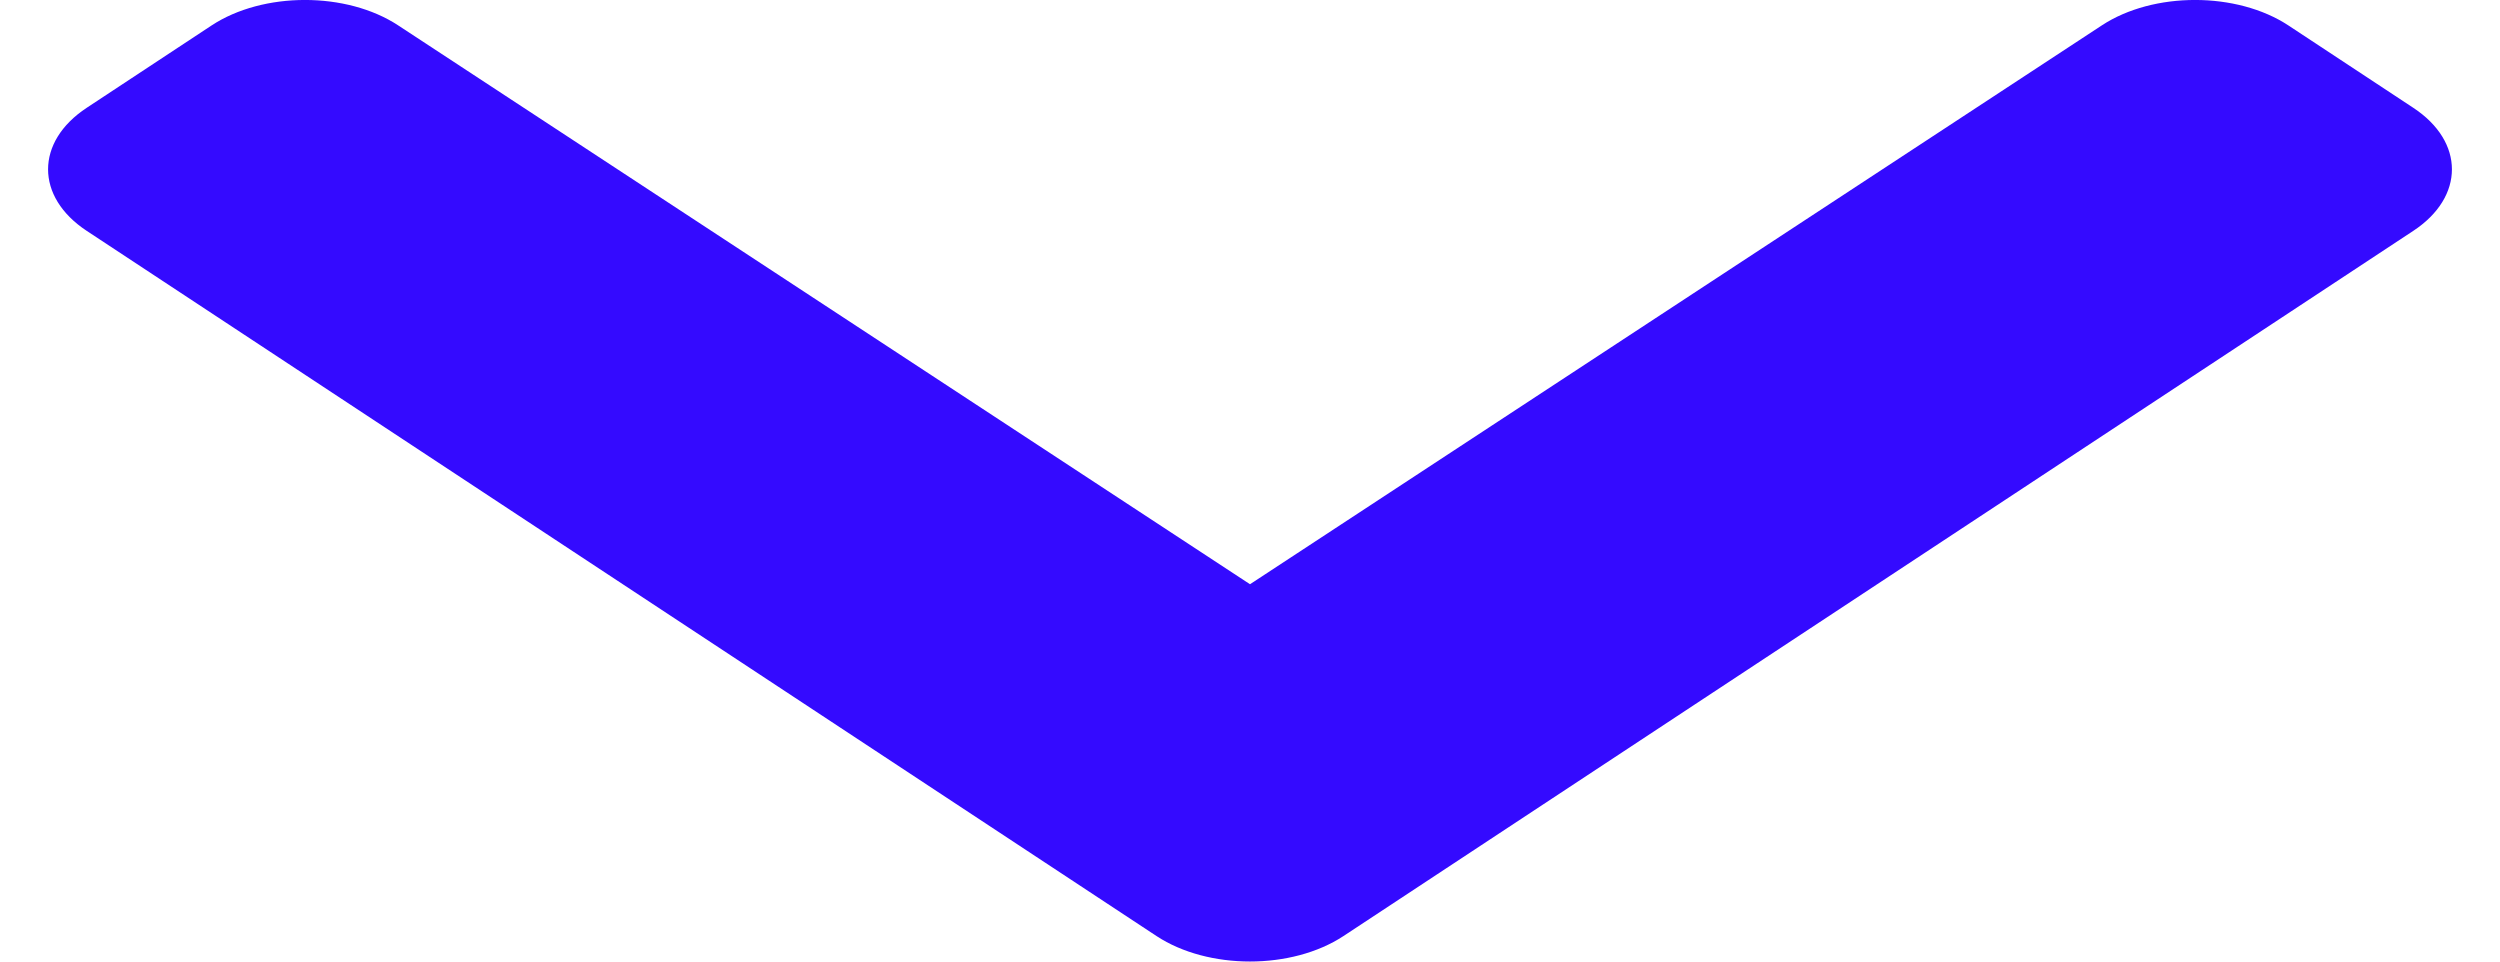 <svg width="26" height="10" viewBox="0 0 26 10" fill="none" xmlns="http://www.w3.org/2000/svg">
<path d="M12.028 9.735L0.902 2.401C0.366 2.048 0.366 1.474 0.902 1.121L2.2 0.265C2.736 -0.088 3.604 -0.089 4.141 0.264L13 6.076L21.859 0.264C22.396 -0.089 23.264 -0.088 23.8 0.265L25.098 1.121C25.634 1.474 25.634 2.048 25.098 2.401L13.972 9.735C13.435 10.088 12.565 10.088 12.028 9.735Z" fill="#340AFF"/>
</svg>
